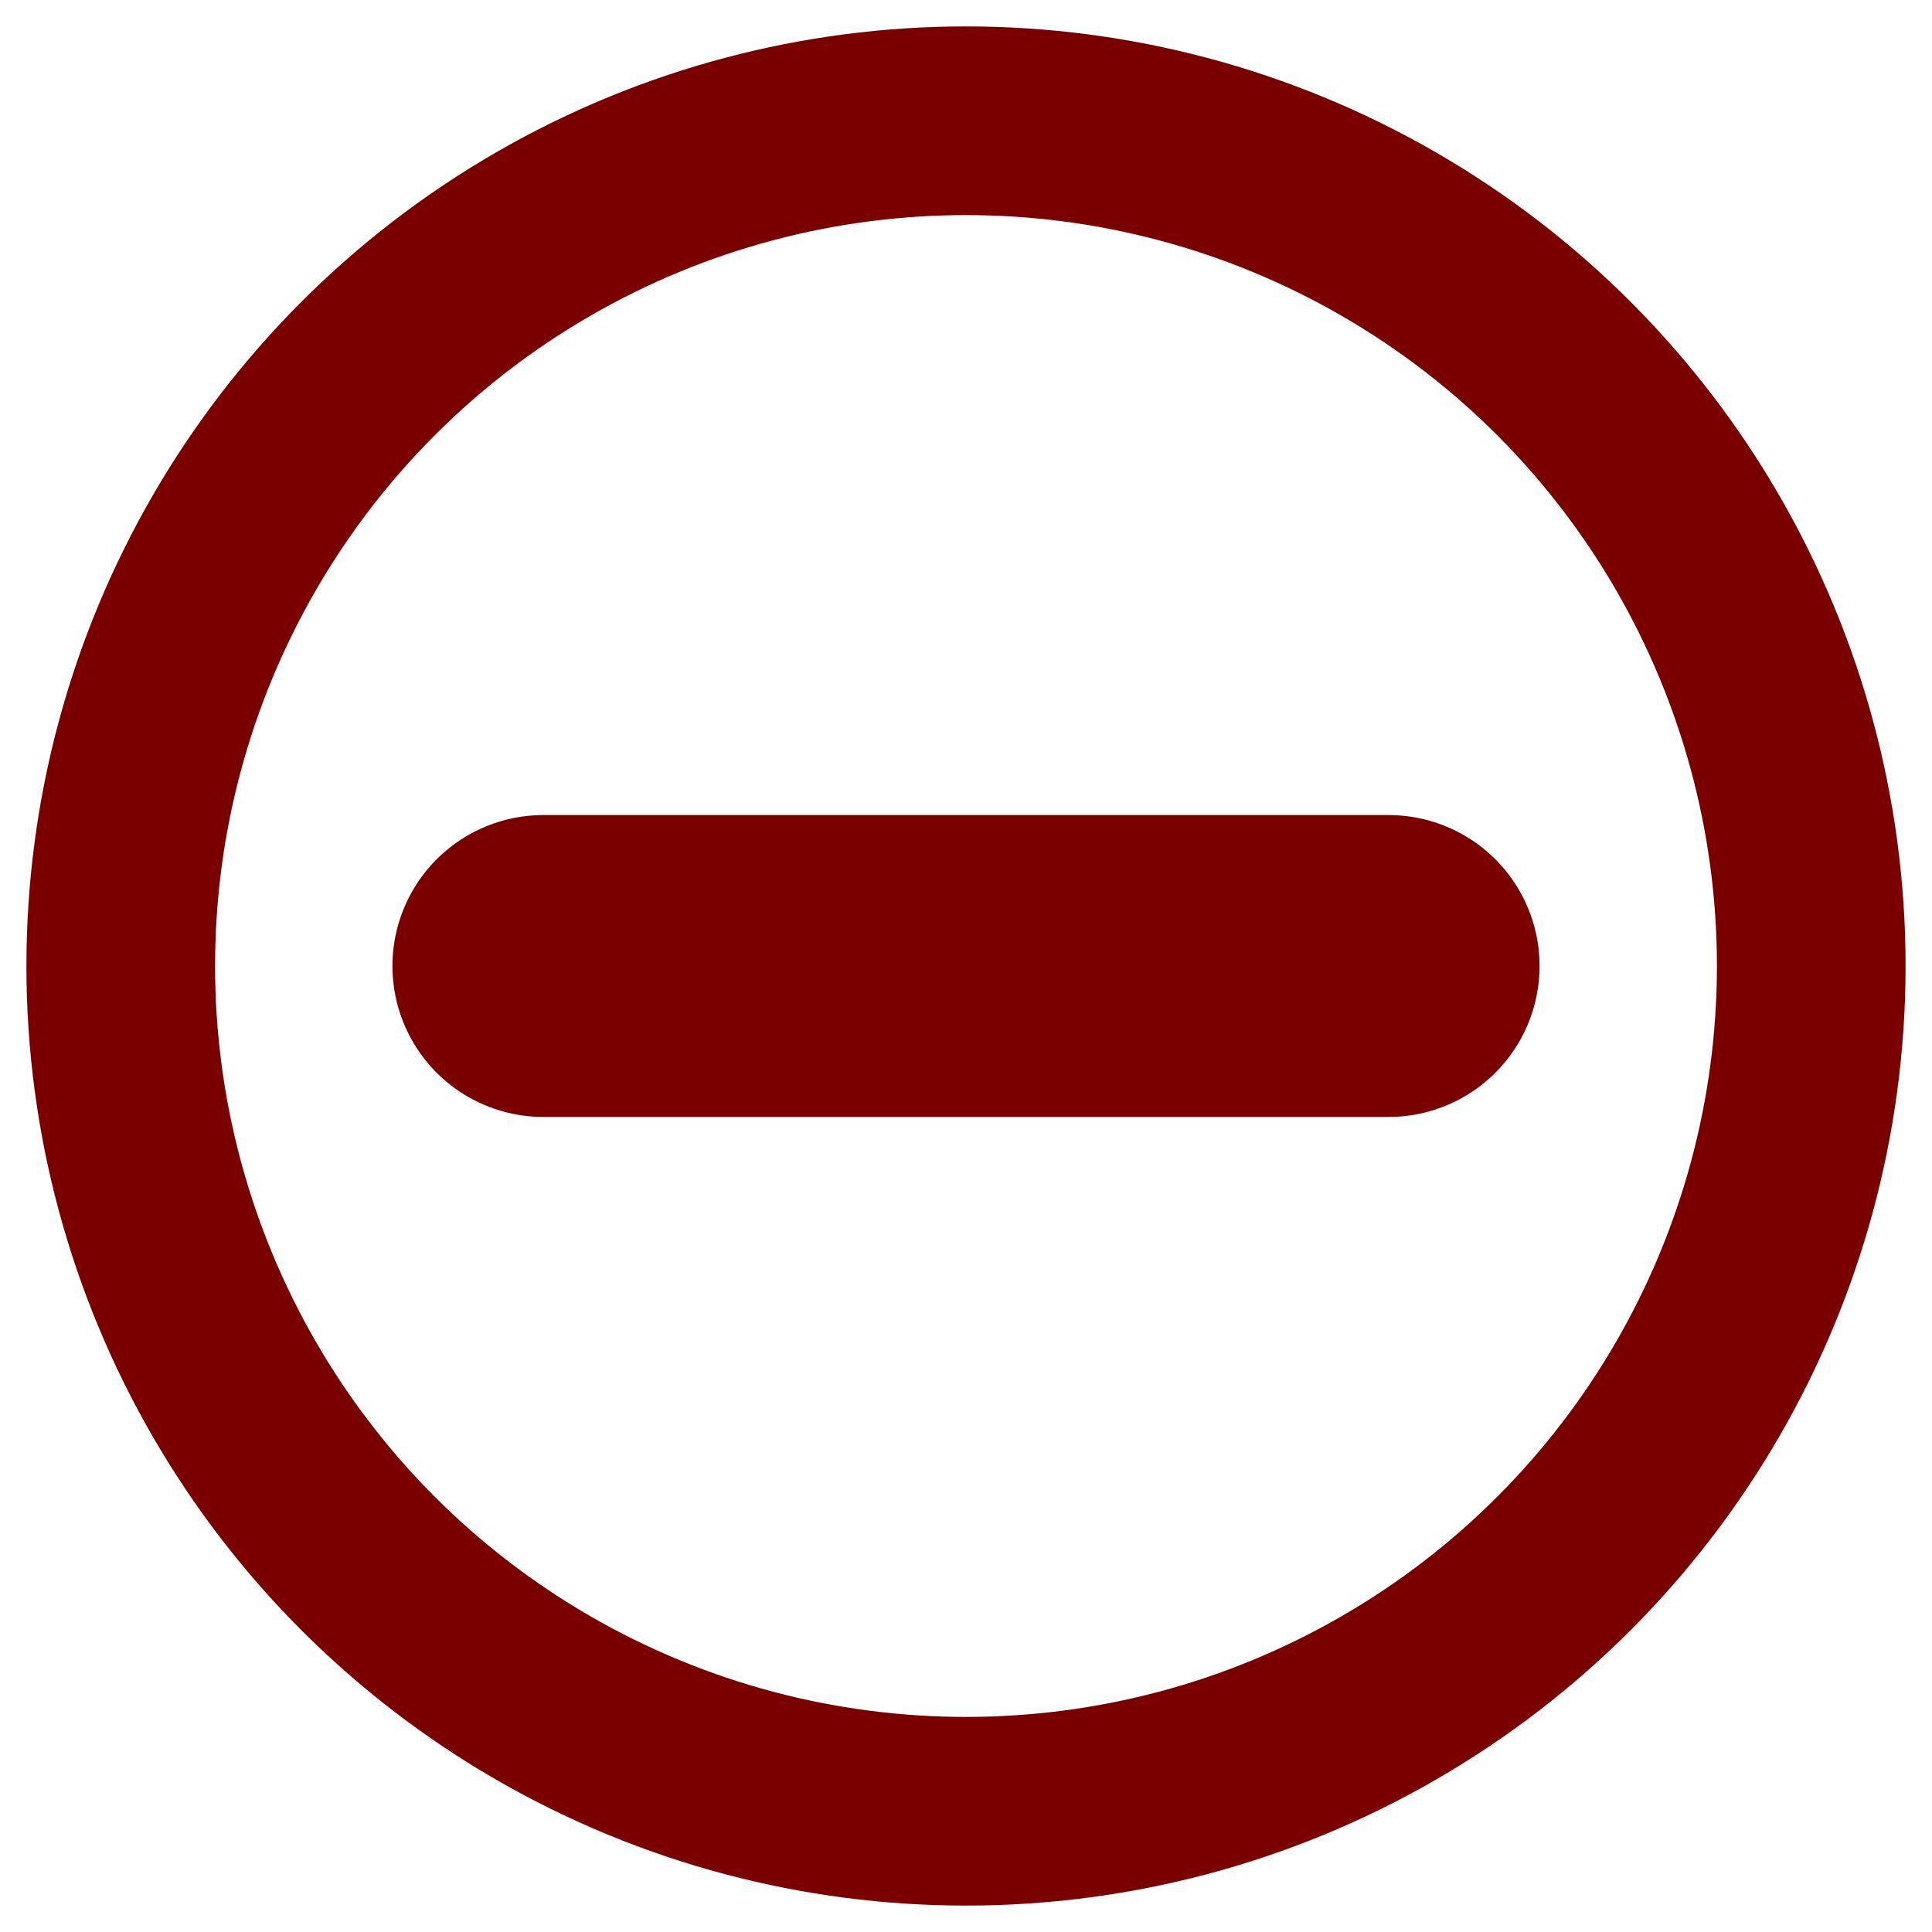 <?xml version="1.0" encoding="UTF-8" standalone="yes"?><svg xmlns="http://www.w3.org/2000/svg" viewBox="0 0 512 512"><circle  cx="256" cy="256" r="224" fill="transparent" stroke="#7a0000" stroke-width="50" /><line x1="144" y1="256" x2="368" y2="256" stroke="#7a0000" fill="#7a0000" stroke-width="80"  stroke-linecap="round" /></svg>